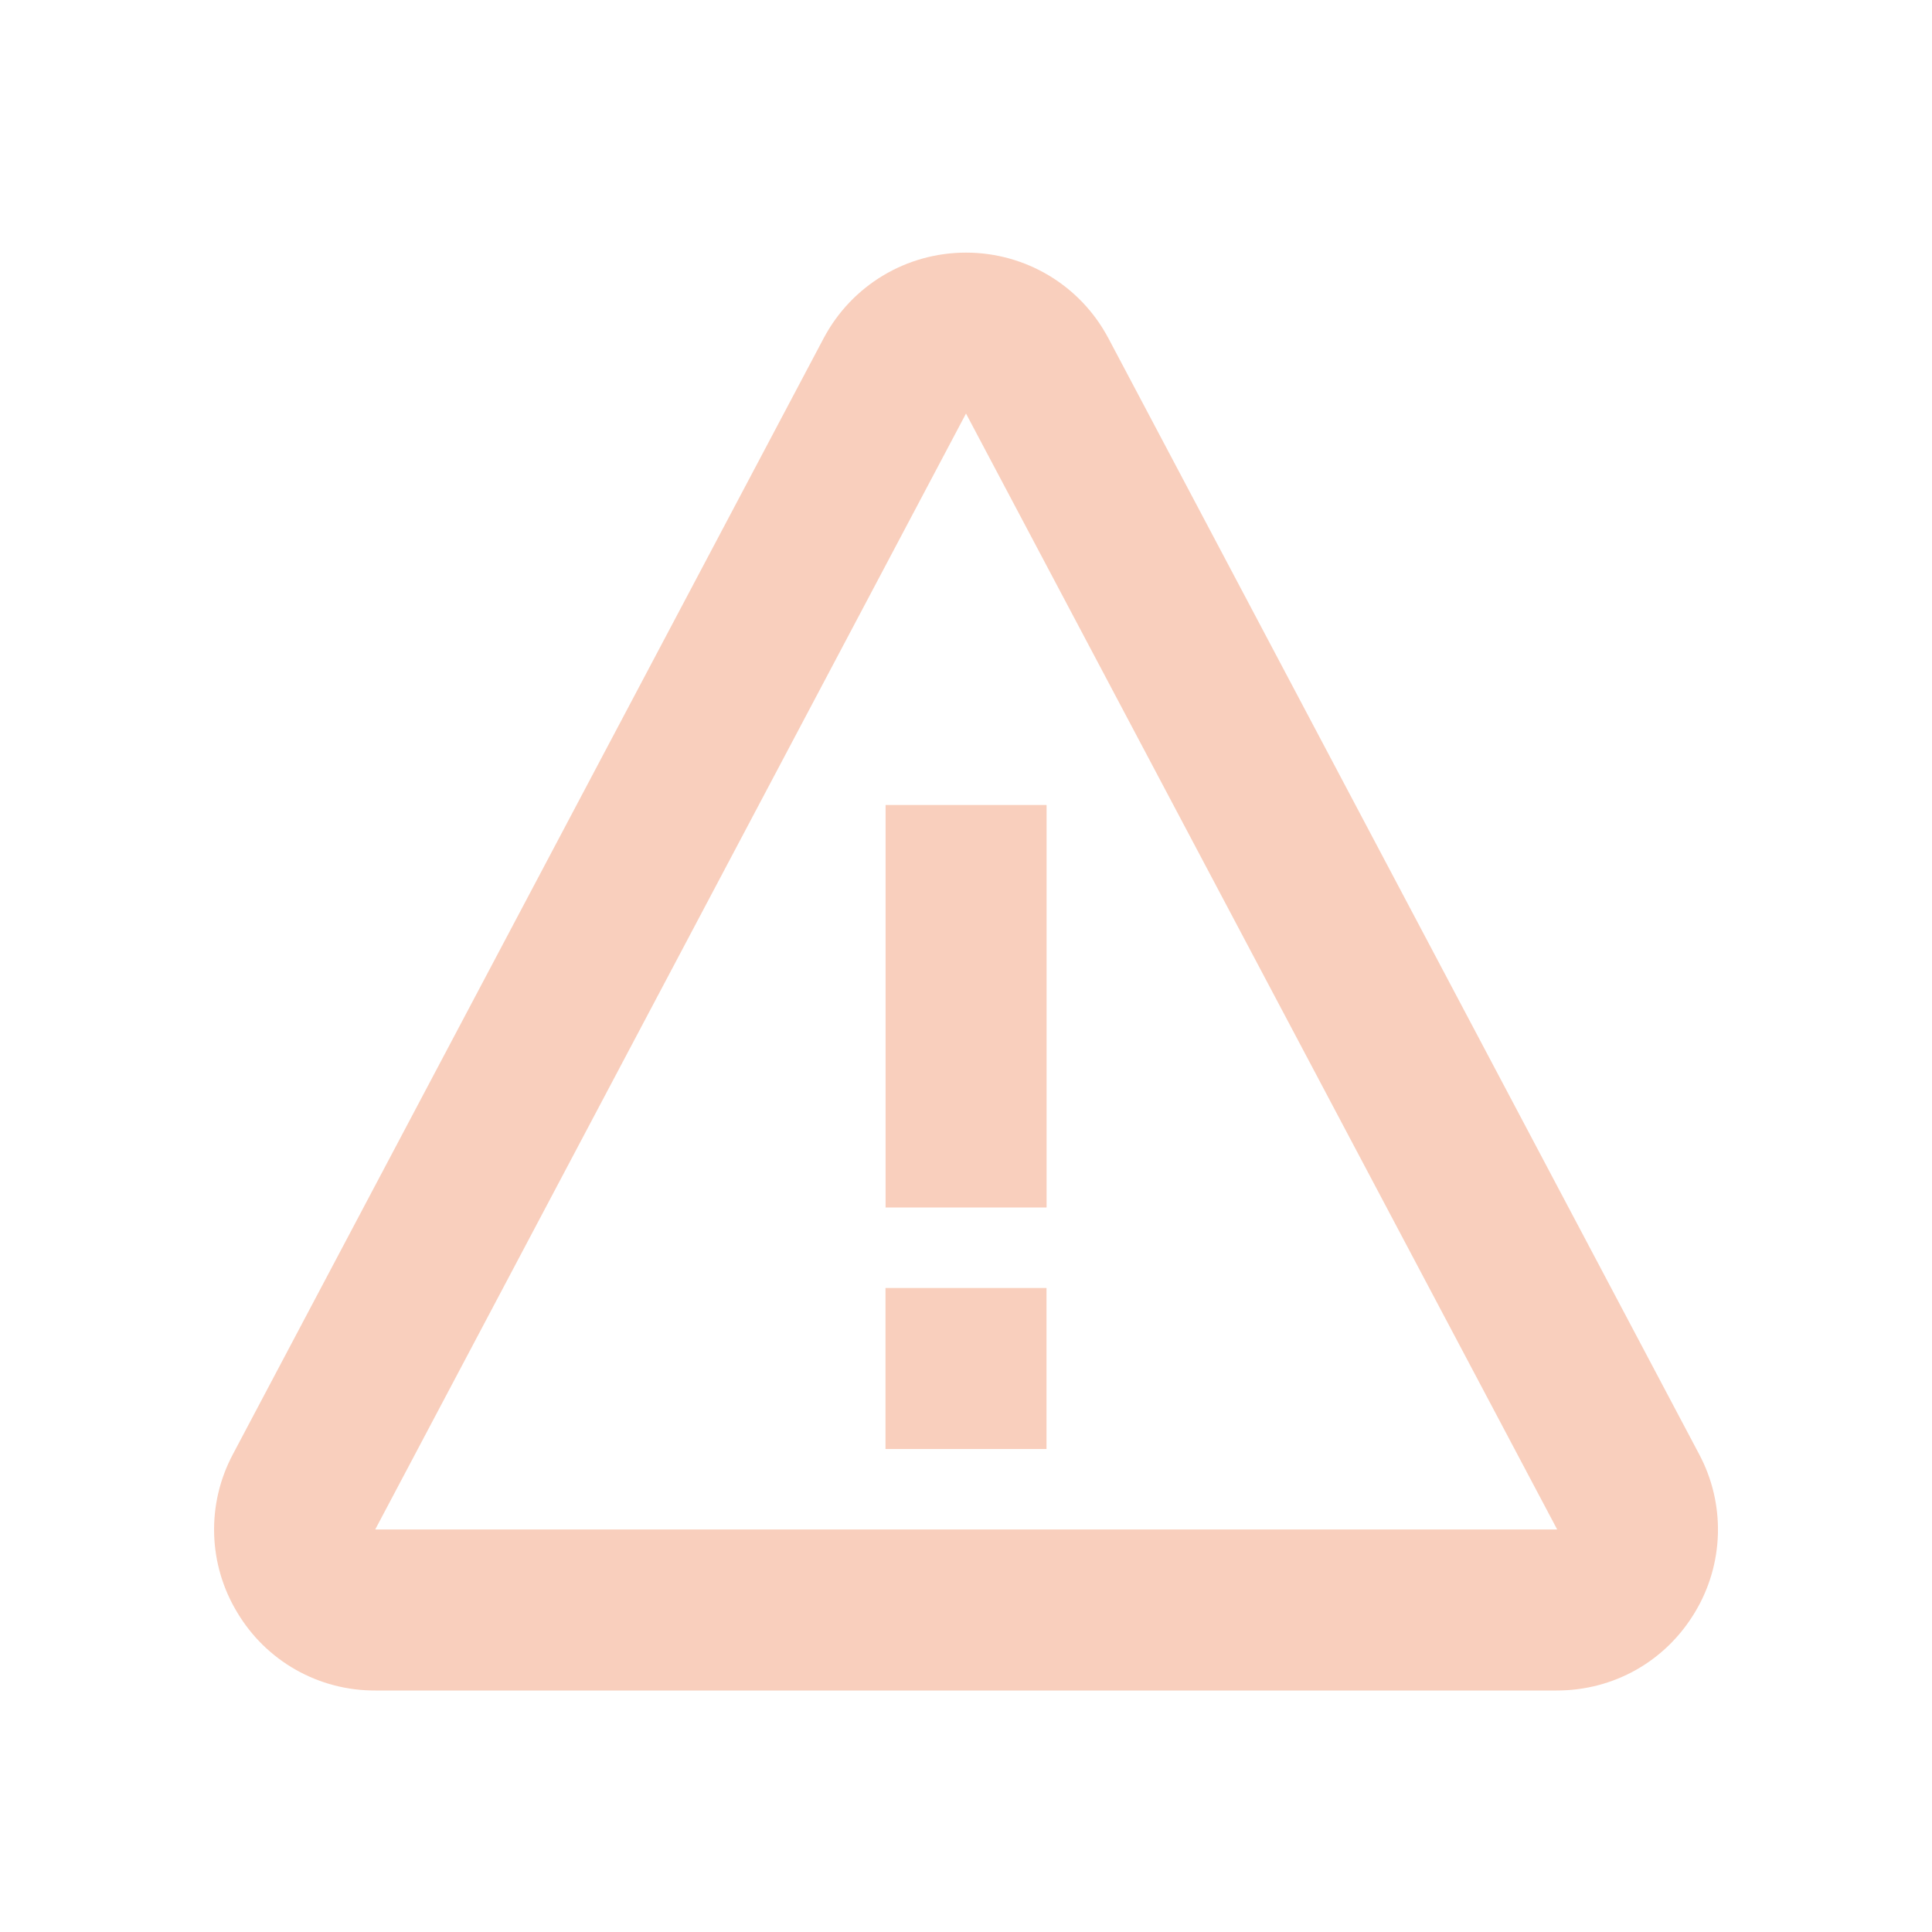 <svg width="86" height="86" viewBox="0 0 86 86" fill="none" xmlns="http://www.w3.org/2000/svg">
<g opacity="0.3">
<path d="M39.42 35.833H46.587V53.75H39.42V35.833ZM39.417 57.333H46.583V64.5H39.417V57.333Z" fill="#EA5E20"/>
<path d="M49.335 15.05C48.088 12.703 45.659 11.245 43 11.245C40.341 11.245 37.912 12.703 36.665 15.054L10.37 64.729C9.787 65.82 9.498 67.044 9.532 68.281C9.566 69.518 9.921 70.724 10.564 71.781C11.197 72.843 12.096 73.722 13.172 74.33C14.249 74.939 15.466 75.255 16.702 75.25H69.298C71.835 75.25 74.132 73.953 75.44 71.781C76.081 70.724 76.436 69.517 76.47 68.281C76.504 67.044 76.216 65.82 75.633 64.729L49.335 15.05ZM16.702 68.083L43 18.408L69.316 68.083H16.702Z" fill="#EA5E20"/>
</g>
</svg>
